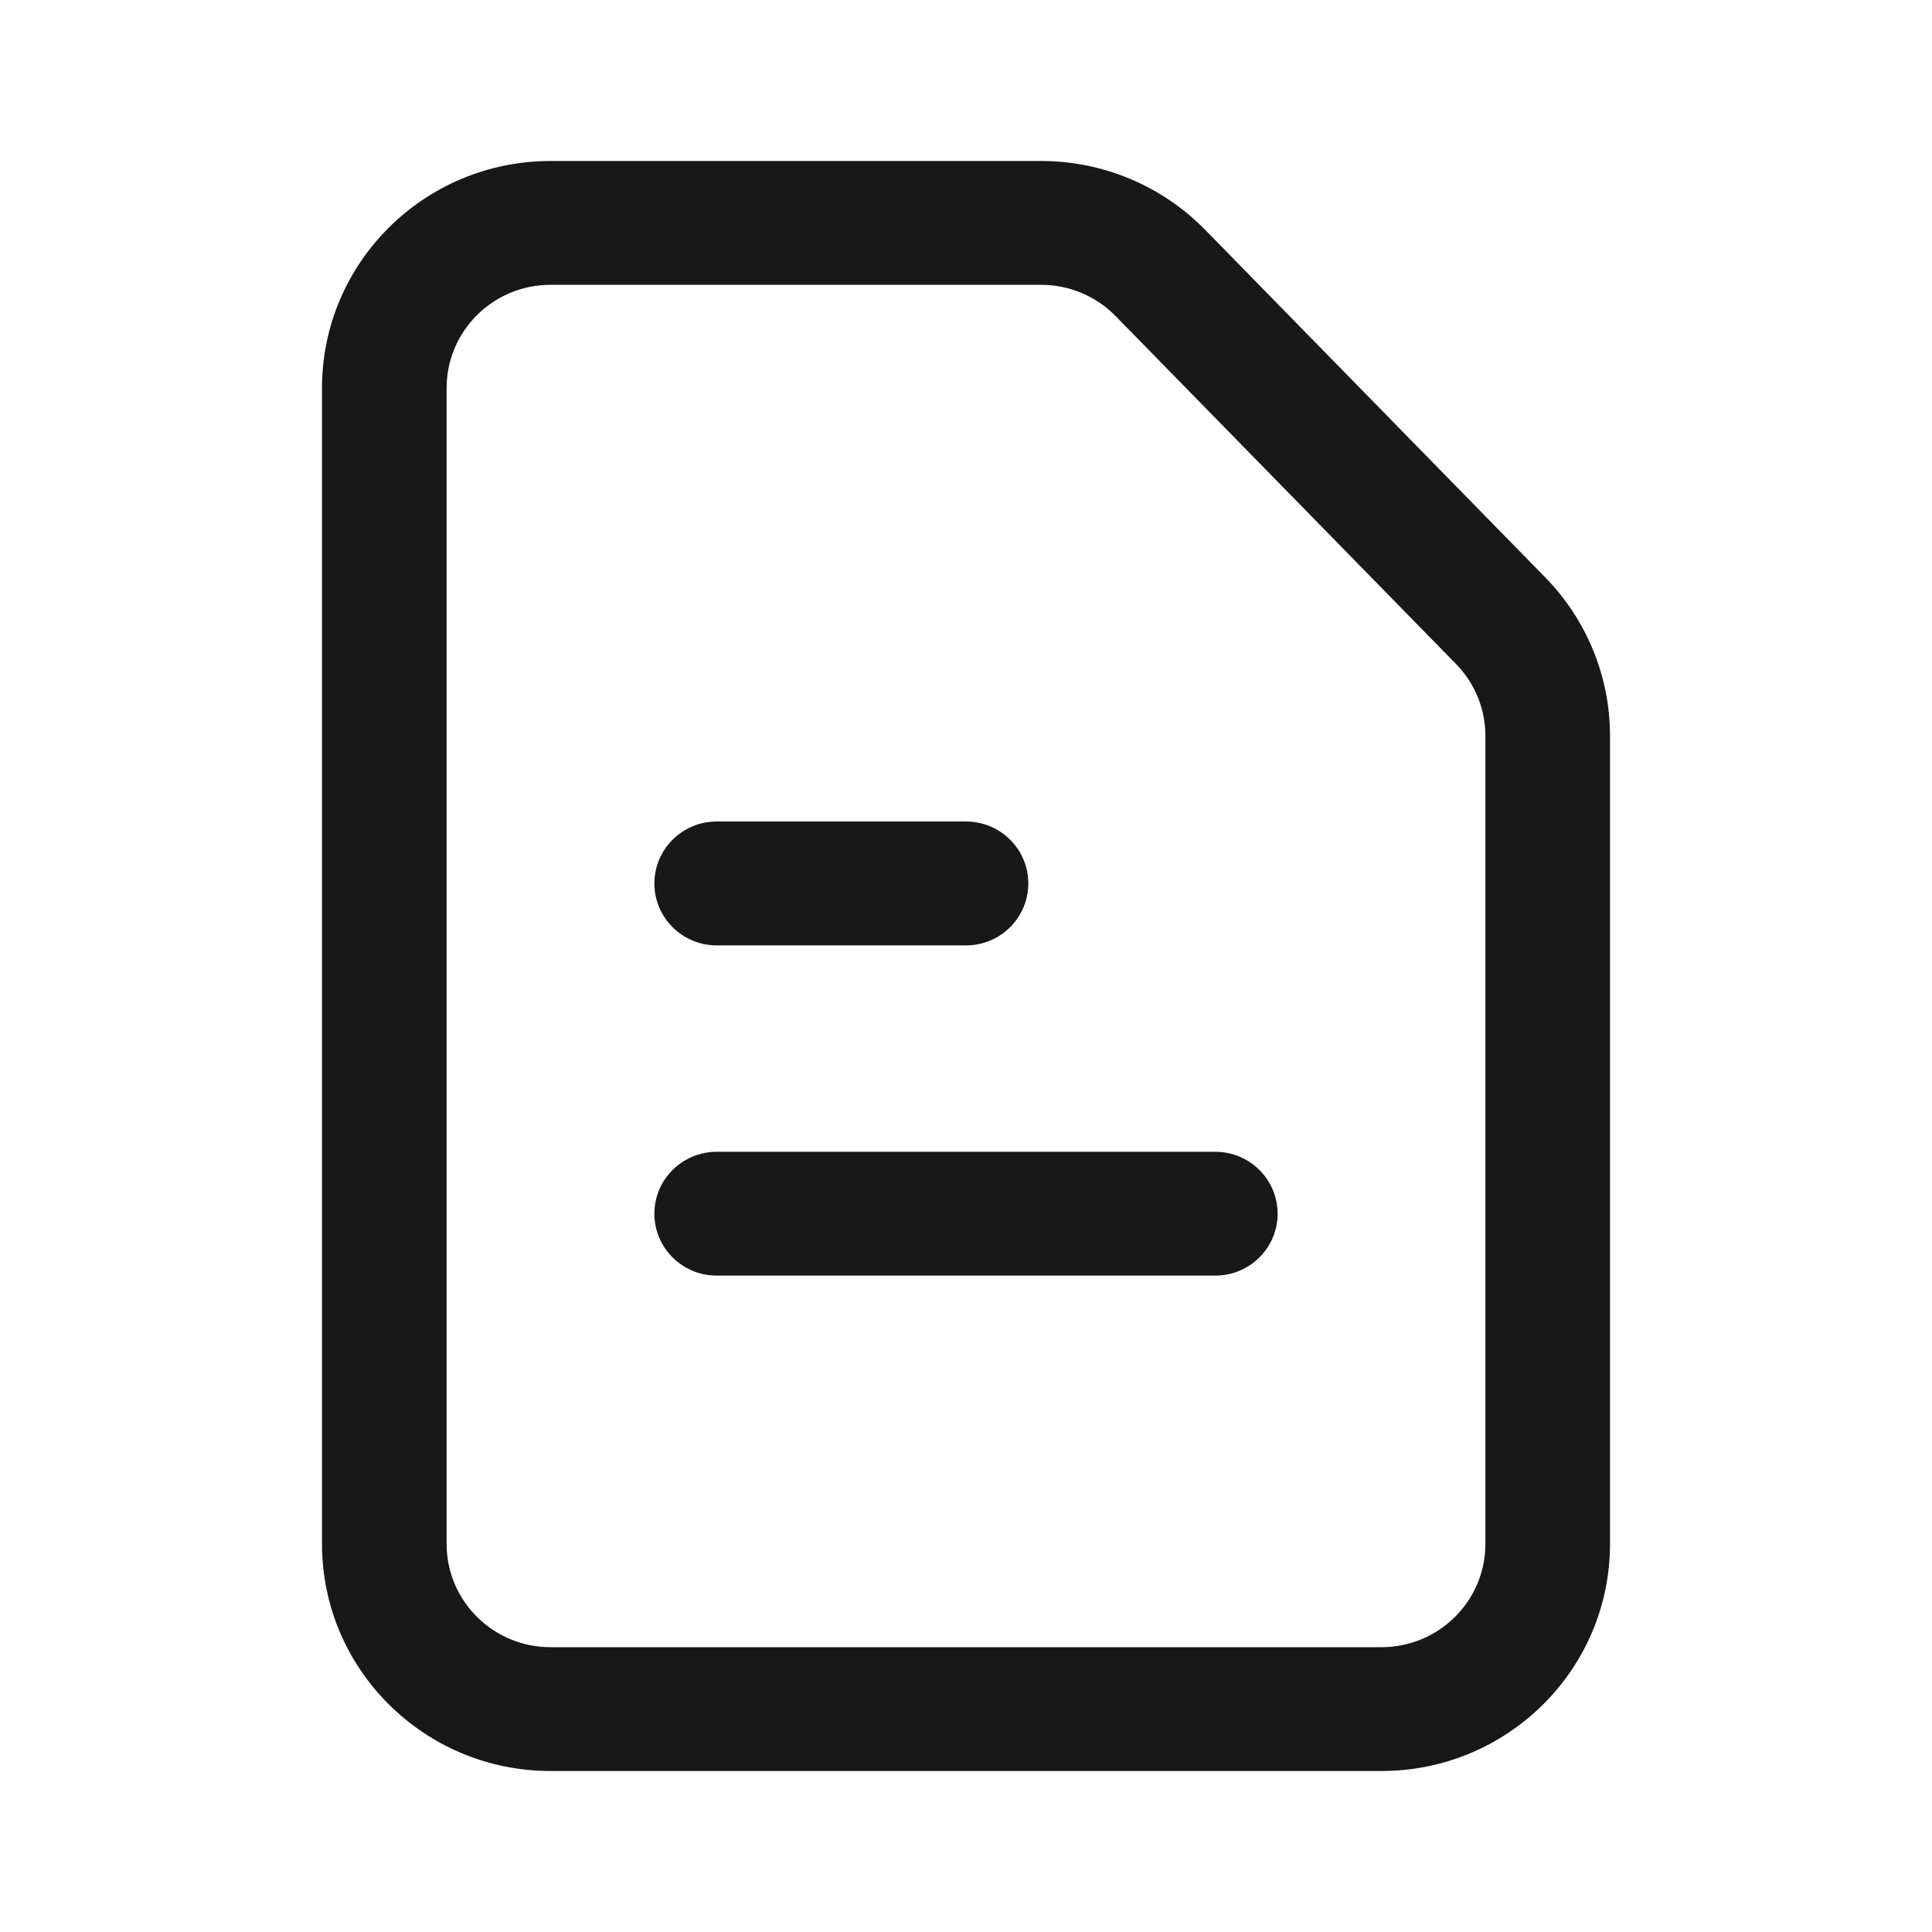 <svg width="24" height="24" viewBox="0 0 24 24" fill="none" xmlns="http://www.w3.org/2000/svg">
<path fill-rule="evenodd" clip-rule="evenodd" d="M6.839 3.538C6.126 3.538 5.548 4.112 5.548 4.821V19.18C5.548 19.887 6.126 20.462 6.839 20.462H17.161C17.874 20.462 18.452 19.887 18.452 19.18V9.14C18.452 8.807 18.321 8.486 18.086 8.247L13.859 3.927C13.616 3.679 13.283 3.538 12.934 3.538H6.839ZM4 4.821C4 3.263 5.271 2 6.839 2H12.934C13.701 2 14.435 2.308 14.97 2.854L19.197 7.174C19.712 7.701 20 8.406 20 9.14V19.18C20 20.737 18.729 22 17.161 22H6.839C5.271 22 4 20.737 4 19.18V4.821Z" fill="#181818"/>
<path fill-rule="evenodd" clip-rule="evenodd" d="M8.129 15.077C8.129 15.502 8.476 15.846 8.903 15.846H15.097C15.524 15.846 15.871 15.502 15.871 15.077C15.871 14.652 15.524 14.308 15.097 14.308H8.903C8.476 14.308 8.129 14.652 8.129 15.077Z" fill="#181818"/>
<path fill-rule="evenodd" clip-rule="evenodd" d="M8.129 10.974C8.129 11.399 8.476 11.744 8.903 11.744H12C12.428 11.744 12.774 11.399 12.774 10.974C12.774 10.55 12.428 10.205 12 10.205H8.903C8.476 10.205 8.129 10.55 8.129 10.974Z" fill="#181818"/>
</svg>
